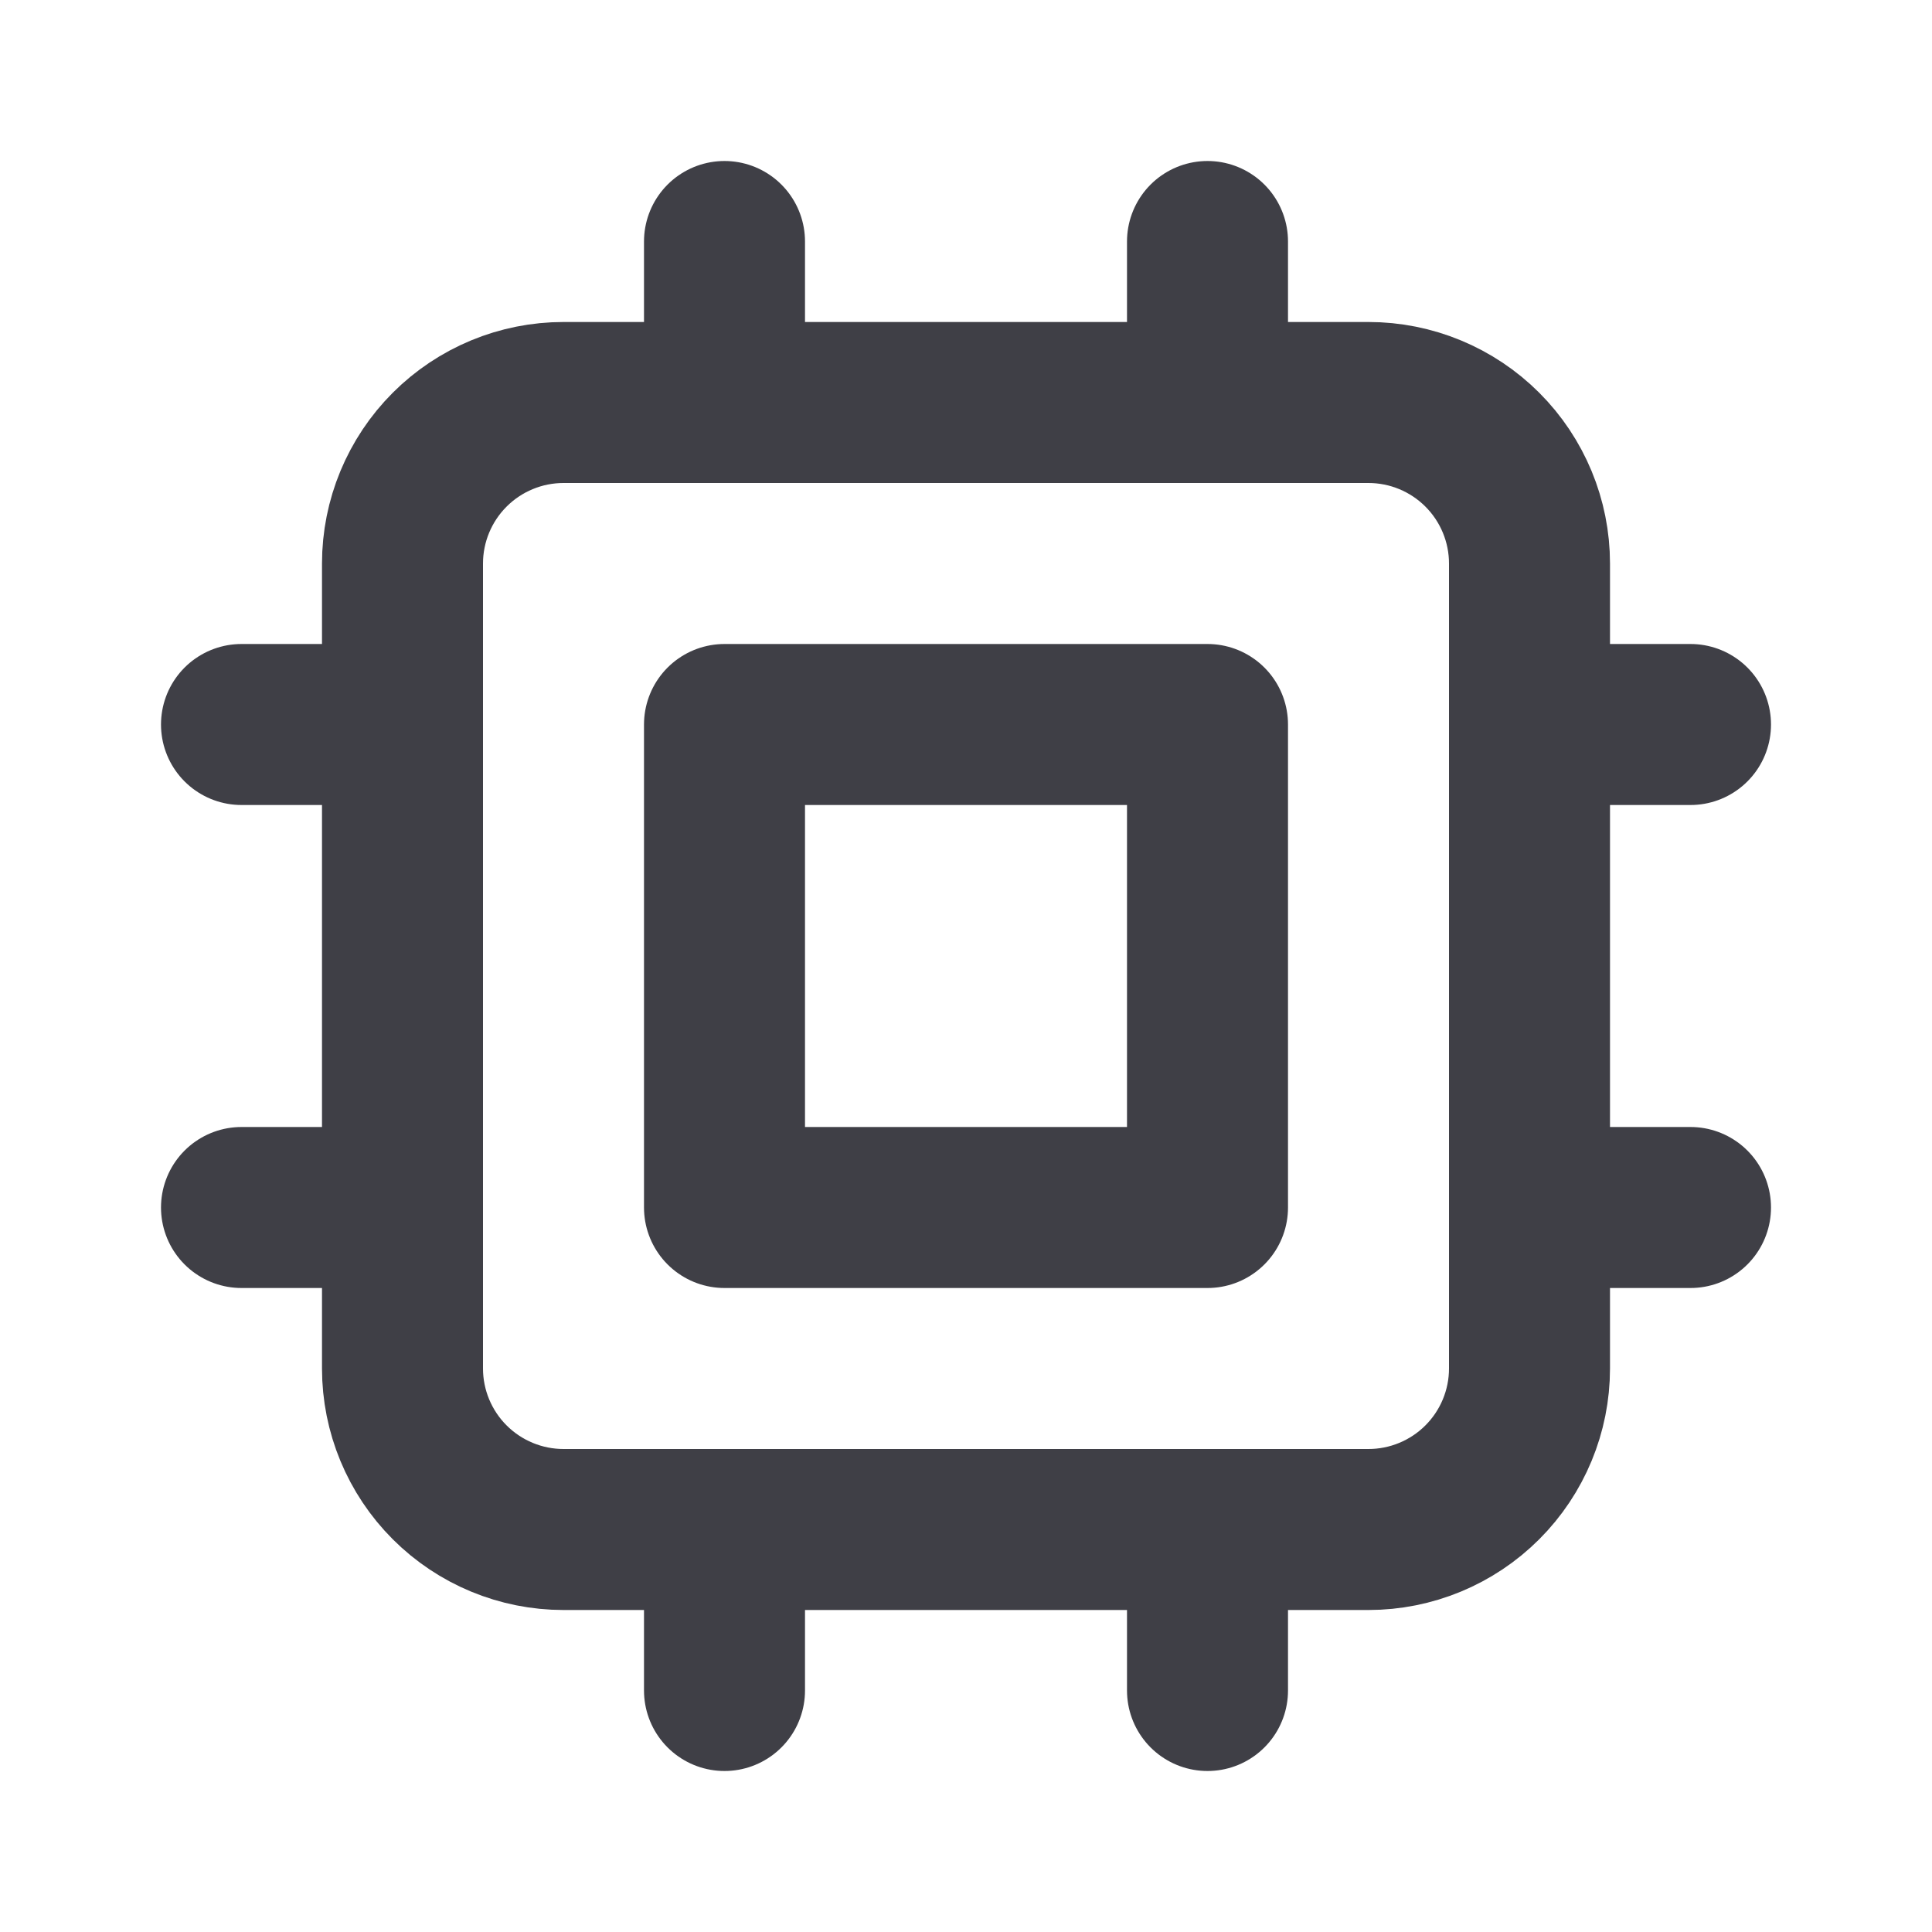 <svg width="24" height="24" viewBox="0 0 24 24" fill="none" xmlns="http://www.w3.org/2000/svg">
<g id="chip">
<path id="Vector" d="M9 3V5M15 3V5M9 19V21M15 19V21M5 9H3M5 15H3M21 9H19M21 15H19M7 19H17C17.53 19 18.039 18.789 18.414 18.414C18.789 18.039 19 17.53 19 17V7C19 6.47 18.789 5.961 18.414 5.586C18.039 5.211 17.53 5 17 5H7C6.47 5 5.961 5.211 5.586 5.586C5.211 5.961 5 6.47 5 7V17C5 17.53 5.211 18.039 5.586 18.414C5.961 18.789 6.47 19 7 19ZM9 9H15V15H9V9Z" stroke="#3F3F46" stroke-width="2" stroke-linecap="round" stroke-linejoin="round"/>
</g>
</svg>
